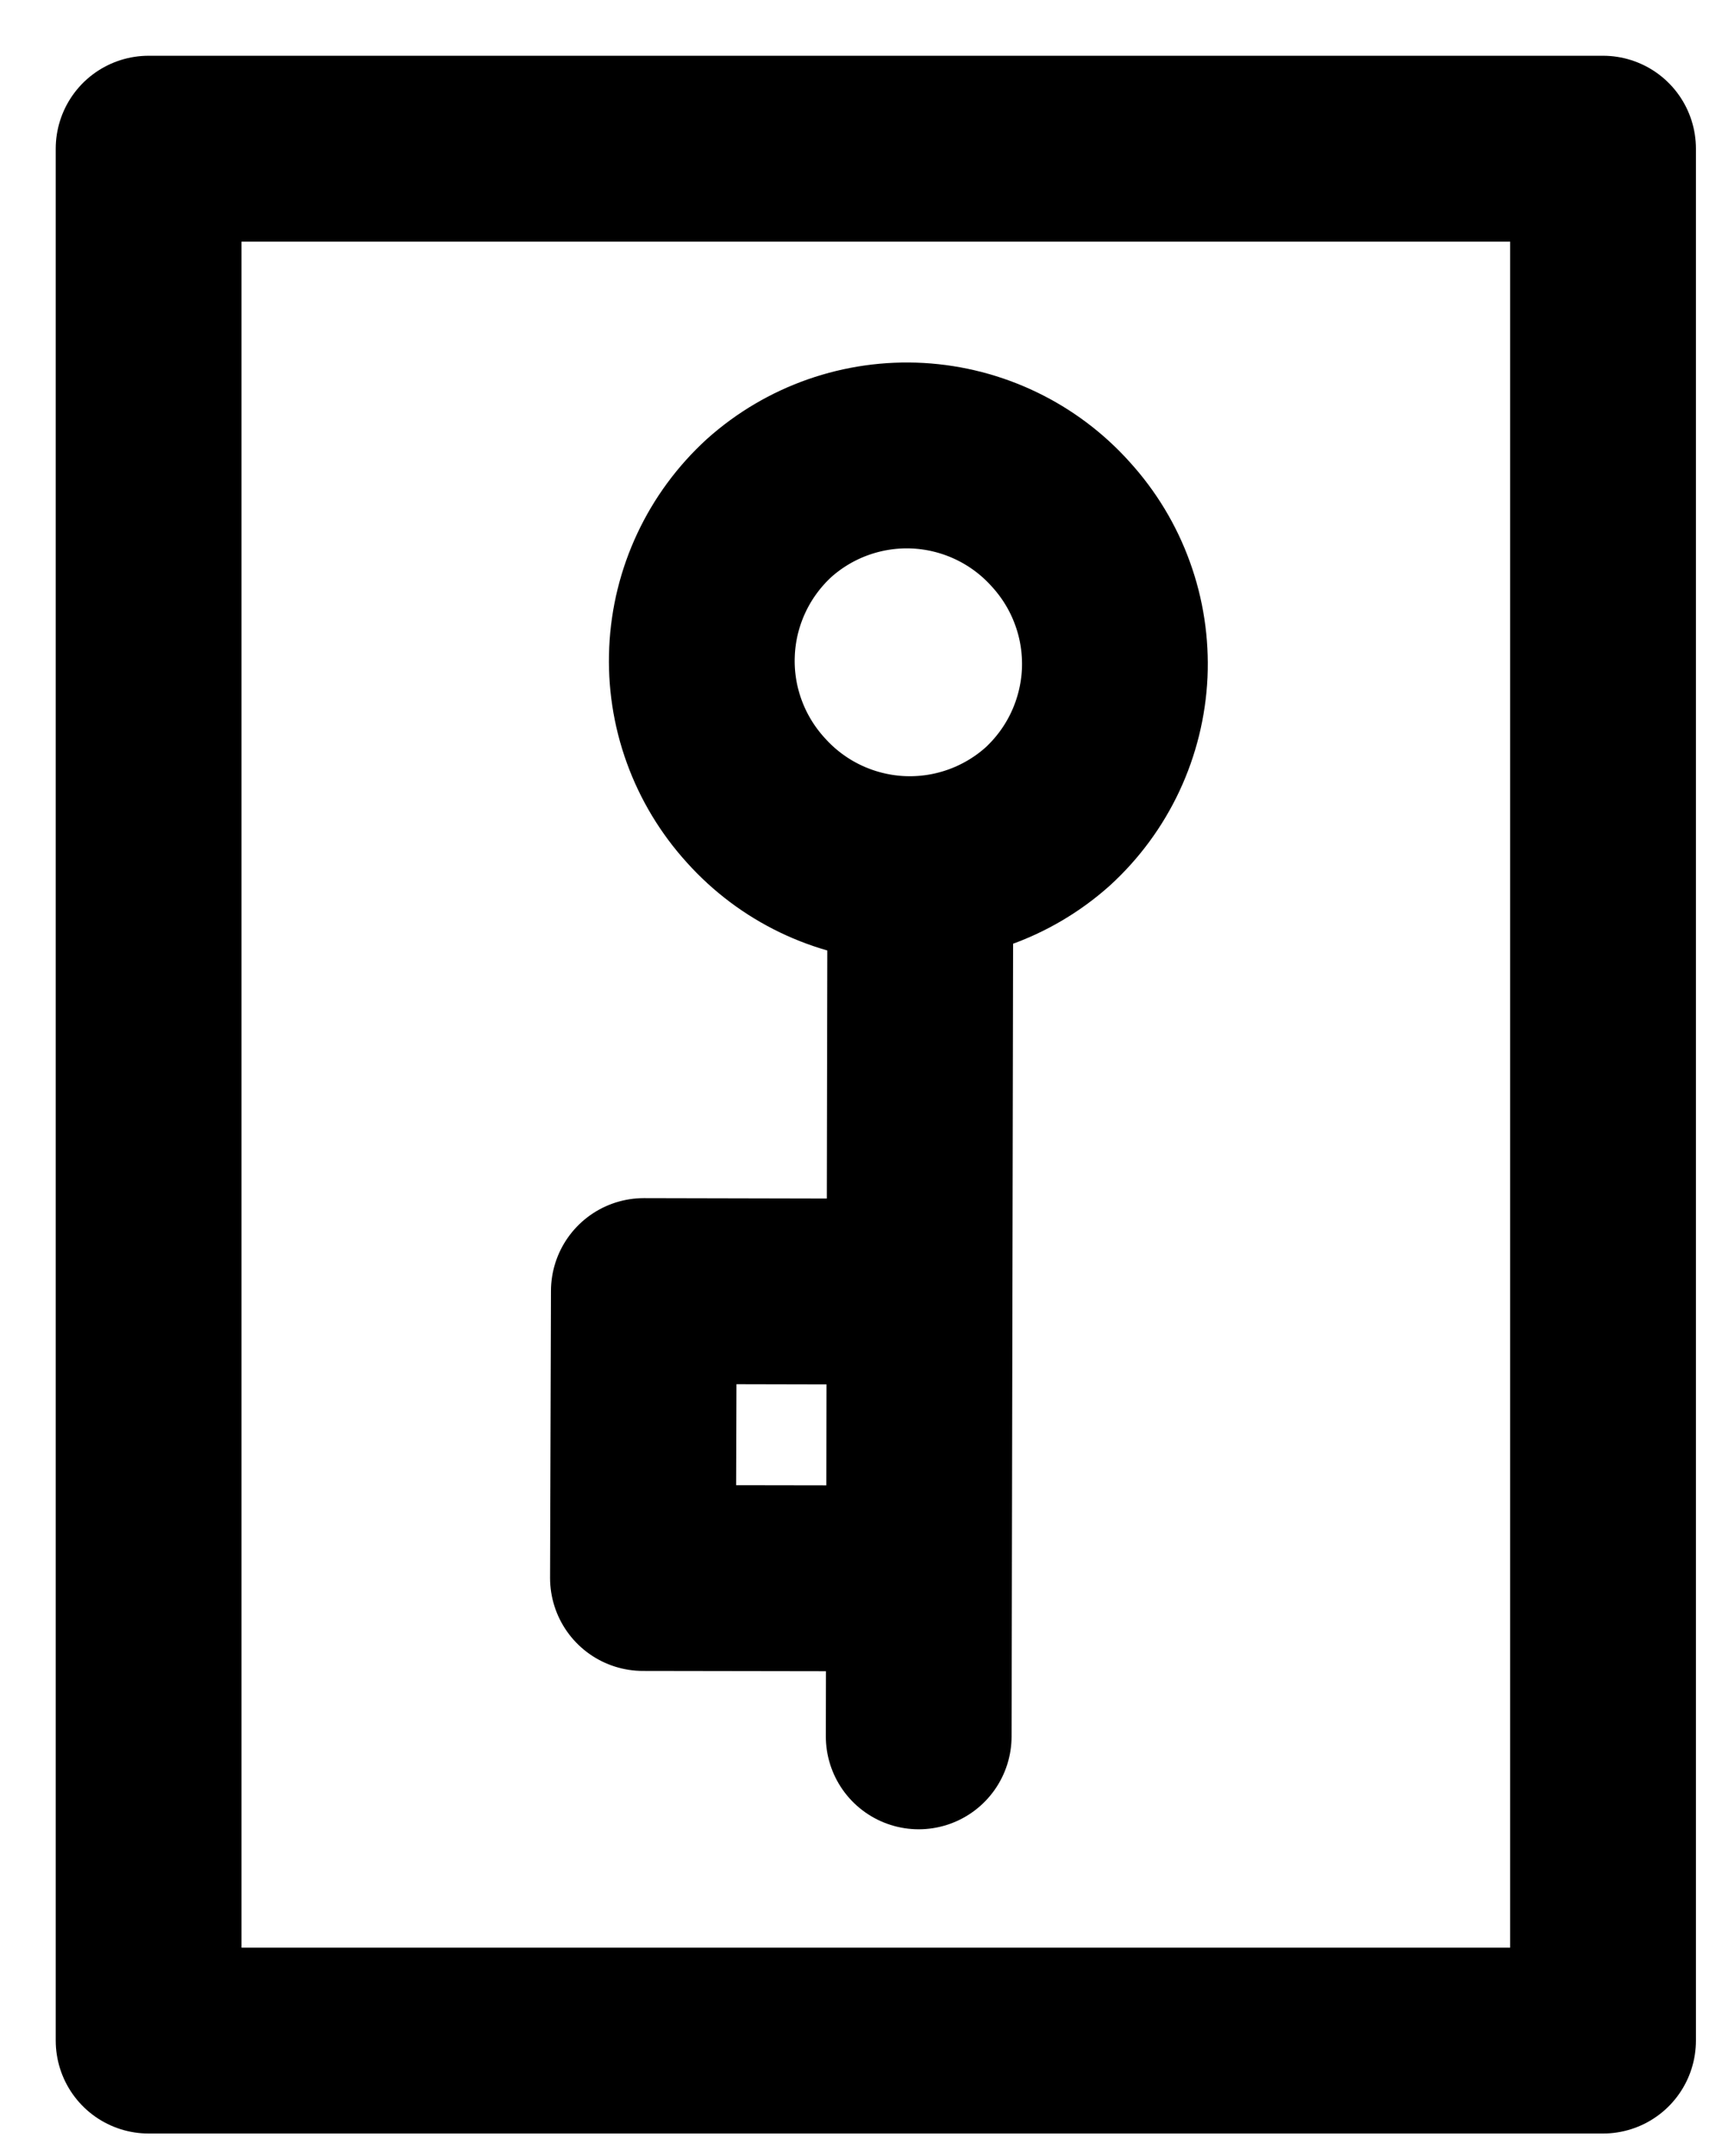 <svg width="23" height="29" viewBox="0 0 23 29" fill="none" xmlns="http://www.w3.org/2000/svg">
<path d="M12.386 11.774L12.364 23.354M11.838 17.372L8.665 17.365L8.653 21.224L11.825 21.229M21.574 2H2V27.446H21.574V2ZM10.172 10.764C9.926 10.494 9.735 10.178 9.611 9.835C9.486 9.491 9.431 9.126 9.448 8.761C9.464 8.396 9.553 8.038 9.708 7.707C9.863 7.376 10.082 7.079 10.352 6.832C10.902 6.341 11.624 6.089 12.36 6.13C13.096 6.172 13.786 6.504 14.277 7.053C14.523 7.323 14.714 7.638 14.838 7.982C14.963 8.325 15.018 8.69 15.002 9.055C14.985 9.42 14.896 9.779 14.741 10.11C14.586 10.441 14.367 10.738 14.098 10.984C13.547 11.475 12.825 11.727 12.089 11.686C11.353 11.644 10.664 11.313 10.172 10.764Z" stroke="black" stroke-width="2.5" stroke-linecap="round" stroke-linejoin="round"/>
</svg>
